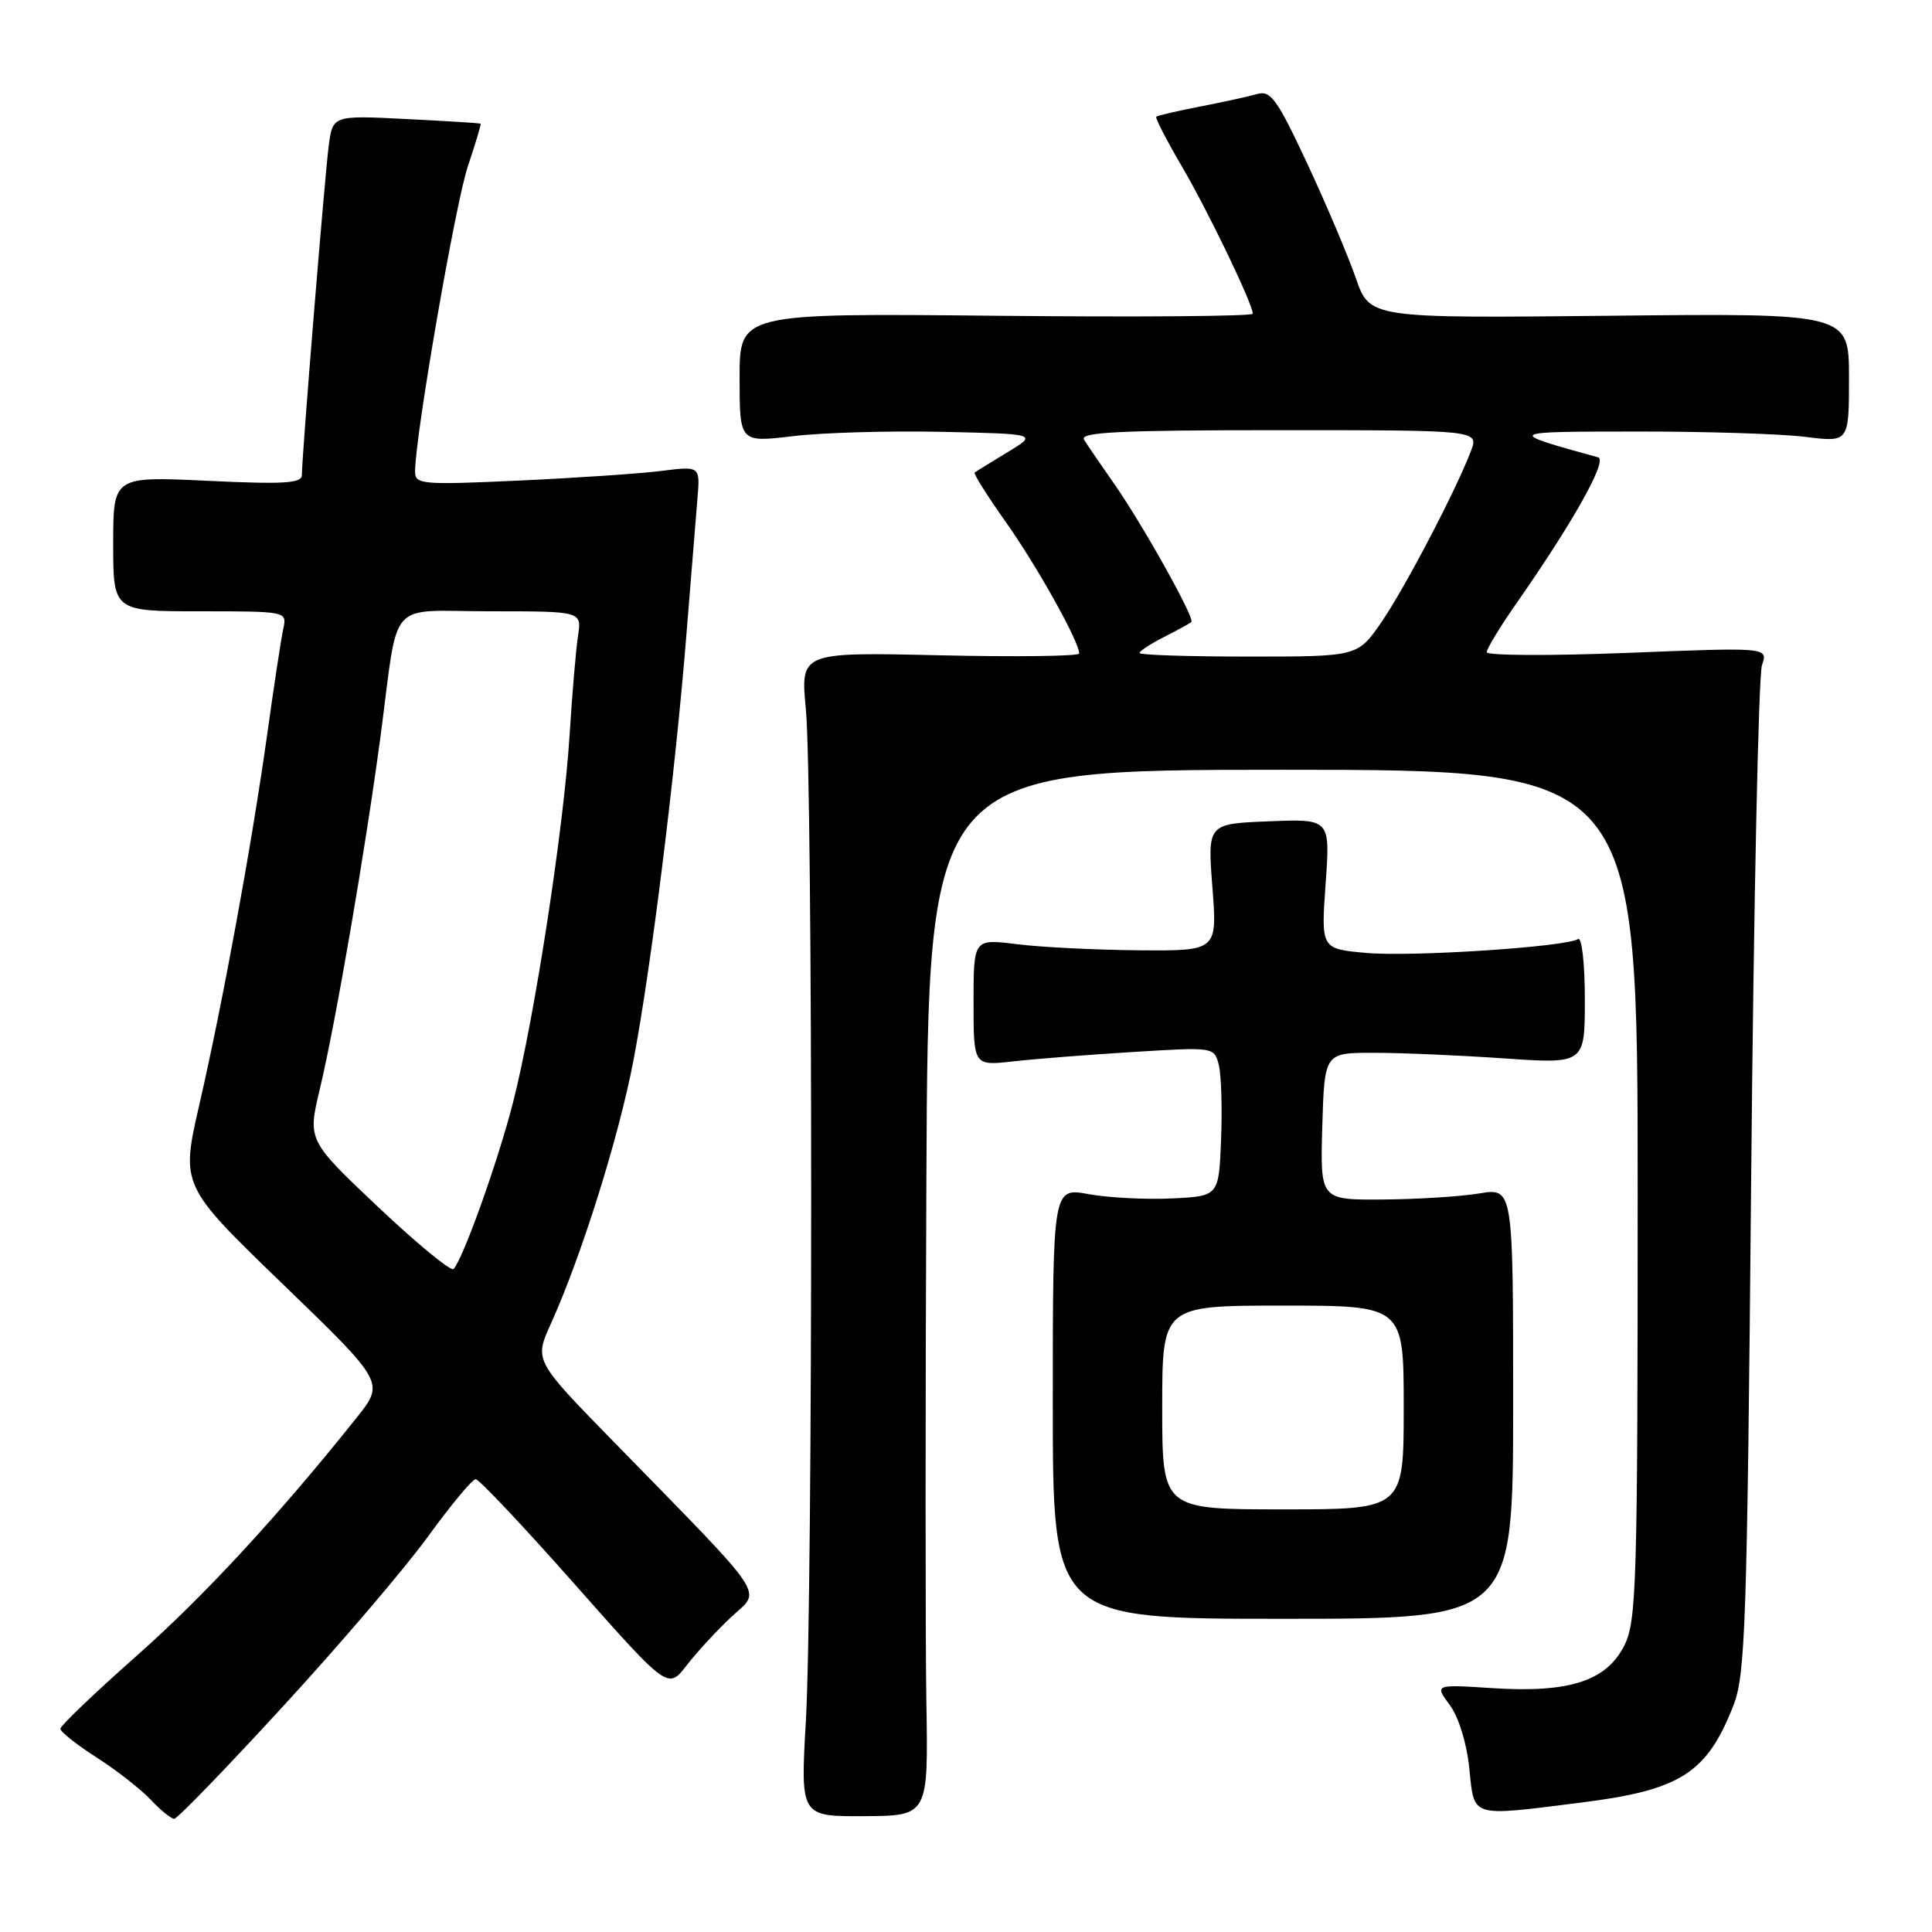<?xml version="1.0" encoding="UTF-8" standalone="no"?>
<!DOCTYPE svg PUBLIC "-//W3C//DTD SVG 1.1//EN" "http://www.w3.org/Graphics/SVG/1.1/DTD/svg11.dtd" >
<svg xmlns="http://www.w3.org/2000/svg" xmlns:xlink="http://www.w3.org/1999/xlink" version="1.1" viewBox="0 0 256 256">
 <g >
 <path fill="currentColor"
d=" M 37.54 226.06 C 45.09 217.85 53.73 207.72 56.74 203.56 C 59.76 199.40 62.59 196.00 63.03 196.00 C 63.47 196.00 69.39 202.27 76.17 209.94 C 88.50 223.87 88.50 223.87 90.97 220.69 C 92.32 218.93 95.00 216.03 96.92 214.24 C 100.90 210.52 102.17 212.40 81.16 190.88 C 70.79 180.26 70.79 180.26 73.00 175.38 C 77.05 166.43 81.99 150.69 83.93 140.54 C 86.26 128.37 89.50 102.34 90.96 84.00 C 91.56 76.58 92.21 68.53 92.41 66.12 C 92.78 61.75 92.78 61.75 87.64 62.40 C 84.81 62.76 76.31 63.33 68.75 63.68 C 55.85 64.27 55.00 64.19 55.00 62.47 C 55.00 57.84 60.35 26.91 62.00 22.01 C 63.02 18.99 63.77 16.46 63.68 16.39 C 63.58 16.31 59.13 16.04 53.79 15.77 C 44.08 15.28 44.08 15.28 43.55 19.39 C 43.01 23.57 40.00 60.47 40.00 62.95 C 40.00 64.05 37.64 64.19 27.50 63.71 C 15.00 63.12 15.00 63.12 15.00 72.06 C 15.00 81.00 15.00 81.00 26.52 81.00 C 37.94 81.00 38.03 81.02 37.55 83.25 C 37.27 84.49 36.33 90.67 35.45 97.00 C 33.39 111.75 29.58 132.56 26.43 146.30 C 23.95 157.09 23.95 157.09 37.46 170.14 C 50.97 183.19 50.97 183.19 47.26 187.85 C 36.80 200.94 27.04 211.51 18.01 219.49 C 12.51 224.36 8.00 228.67 8.00 229.07 C 8.00 229.47 10.16 231.18 12.81 232.88 C 15.45 234.57 18.68 237.10 19.98 238.48 C 21.28 239.87 22.68 241.00 23.09 241.00 C 23.49 241.00 30.00 234.28 37.54 226.06 Z  M 122.75 225.55 C 122.61 217.27 122.61 186.09 122.75 156.25 C 123.00 102.00 123.00 102.00 170.00 102.00 C 217.00 102.00 217.00 102.00 217.00 158.25 C 217.00 209.80 216.85 214.79 215.25 218.00 C 212.88 222.74 207.97 224.34 197.79 223.69 C 190.08 223.19 190.08 223.19 192.10 225.92 C 193.28 227.51 194.35 230.98 194.69 234.32 C 195.38 240.92 194.69 240.71 209.43 238.86 C 222.66 237.21 226.16 234.98 229.68 226.00 C 231.28 221.93 231.50 215.31 232.04 156.00 C 232.37 119.97 233.01 89.44 233.47 88.14 C 234.29 85.77 234.29 85.77 215.65 86.51 C 205.39 86.91 197.00 86.87 197.00 86.42 C 197.00 85.96 198.74 83.09 200.87 80.04 C 208.45 69.19 213.06 60.96 211.76 60.60 C 199.45 57.20 199.45 57.19 217.00 57.18 C 226.07 57.17 236.09 57.49 239.25 57.89 C 245.00 58.61 245.00 58.61 245.00 50.05 C 245.00 41.50 245.00 41.50 213.25 41.84 C 181.50 42.17 181.50 42.17 179.65 36.84 C 178.63 33.90 175.74 27.08 173.22 21.68 C 169.21 13.10 168.37 11.94 166.57 12.46 C 165.43 12.79 162.03 13.53 159.00 14.12 C 155.97 14.71 153.37 15.31 153.21 15.47 C 153.05 15.62 154.56 18.56 156.57 21.99 C 160.06 27.94 166.00 40.28 166.00 41.57 C 166.00 41.91 150.70 42.03 132.00 41.84 C 98.00 41.50 98.00 41.50 98.00 50.07 C 98.00 58.64 98.00 58.64 105.10 57.79 C 109.01 57.32 117.90 57.07 124.85 57.22 C 137.50 57.50 137.50 57.50 133.50 59.92 C 131.30 61.26 129.34 62.46 129.15 62.61 C 128.96 62.75 130.82 65.71 133.28 69.18 C 137.39 74.98 143.00 85.02 143.00 86.59 C 143.00 86.95 134.69 87.06 124.53 86.83 C 106.06 86.41 106.06 86.41 106.78 93.96 C 107.72 103.77 107.72 211.74 106.78 228.10 C 106.06 240.70 106.06 240.70 114.53 240.65 C 123.00 240.60 123.00 240.60 122.75 225.55 Z  M 200.50 185.95 C 200.50 157.39 200.50 157.39 196.00 158.14 C 193.53 158.55 187.77 158.91 183.21 158.94 C 174.93 159.00 174.93 159.00 175.21 149.25 C 175.50 139.50 175.50 139.50 182.00 139.50 C 185.57 139.50 193.34 139.83 199.25 140.24 C 210.00 140.98 210.00 140.98 210.00 132.43 C 210.00 127.71 209.60 124.13 209.11 124.43 C 207.42 125.48 187.03 126.81 181.05 126.27 C 175.04 125.73 175.04 125.73 175.65 117.11 C 176.27 108.50 176.27 108.50 168.13 108.83 C 160.00 109.15 160.00 109.15 160.65 117.58 C 161.30 126.00 161.30 126.00 150.90 125.92 C 145.18 125.87 137.91 125.51 134.75 125.11 C 129.00 124.39 129.00 124.39 129.00 132.81 C 129.00 141.23 129.00 141.23 134.25 140.64 C 137.14 140.31 144.31 139.75 150.20 139.39 C 160.89 138.73 160.90 138.74 161.50 141.13 C 161.83 142.45 161.96 146.89 161.80 151.01 C 161.50 158.50 161.50 158.50 155.26 158.80 C 151.83 158.96 146.88 158.71 144.26 158.23 C 139.50 157.36 139.50 157.36 139.50 185.93 C 139.50 214.50 139.50 214.50 170.00 214.50 C 200.50 214.50 200.50 214.50 200.50 185.95 Z  M 50.13 159.96 C 40.76 151.10 40.76 151.10 42.38 144.30 C 44.48 135.50 48.39 112.76 50.43 97.50 C 52.90 78.94 51.08 81.00 65.06 81.00 C 77.09 81.00 77.09 81.00 76.59 84.25 C 76.32 86.04 75.81 91.97 75.47 97.44 C 74.71 109.66 70.81 135.01 67.99 146.04 C 66.00 153.83 61.39 166.75 60.10 168.15 C 59.77 168.51 55.28 164.82 50.13 159.96 Z  M 151.00 86.53 C 151.00 86.26 152.46 85.31 154.25 84.40 C 156.04 83.49 157.66 82.60 157.86 82.42 C 158.38 81.97 151.34 69.38 147.56 64.00 C 145.82 61.52 144.06 58.94 143.64 58.25 C 143.04 57.26 148.45 57.00 169.42 57.00 C 195.95 57.00 195.95 57.00 194.91 59.75 C 192.94 64.95 186.16 77.90 183.04 82.45 C 179.90 87.00 179.90 87.00 165.45 87.00 C 157.50 87.00 151.00 86.79 151.00 86.53 Z  M 154.00 186.50 C 154.00 173.00 154.00 173.00 170.00 173.00 C 186.00 173.00 186.00 173.00 186.00 186.50 C 186.00 200.00 186.00 200.00 170.00 200.00 C 154.00 200.00 154.00 200.00 154.00 186.50 Z "/>
</g>
</svg>